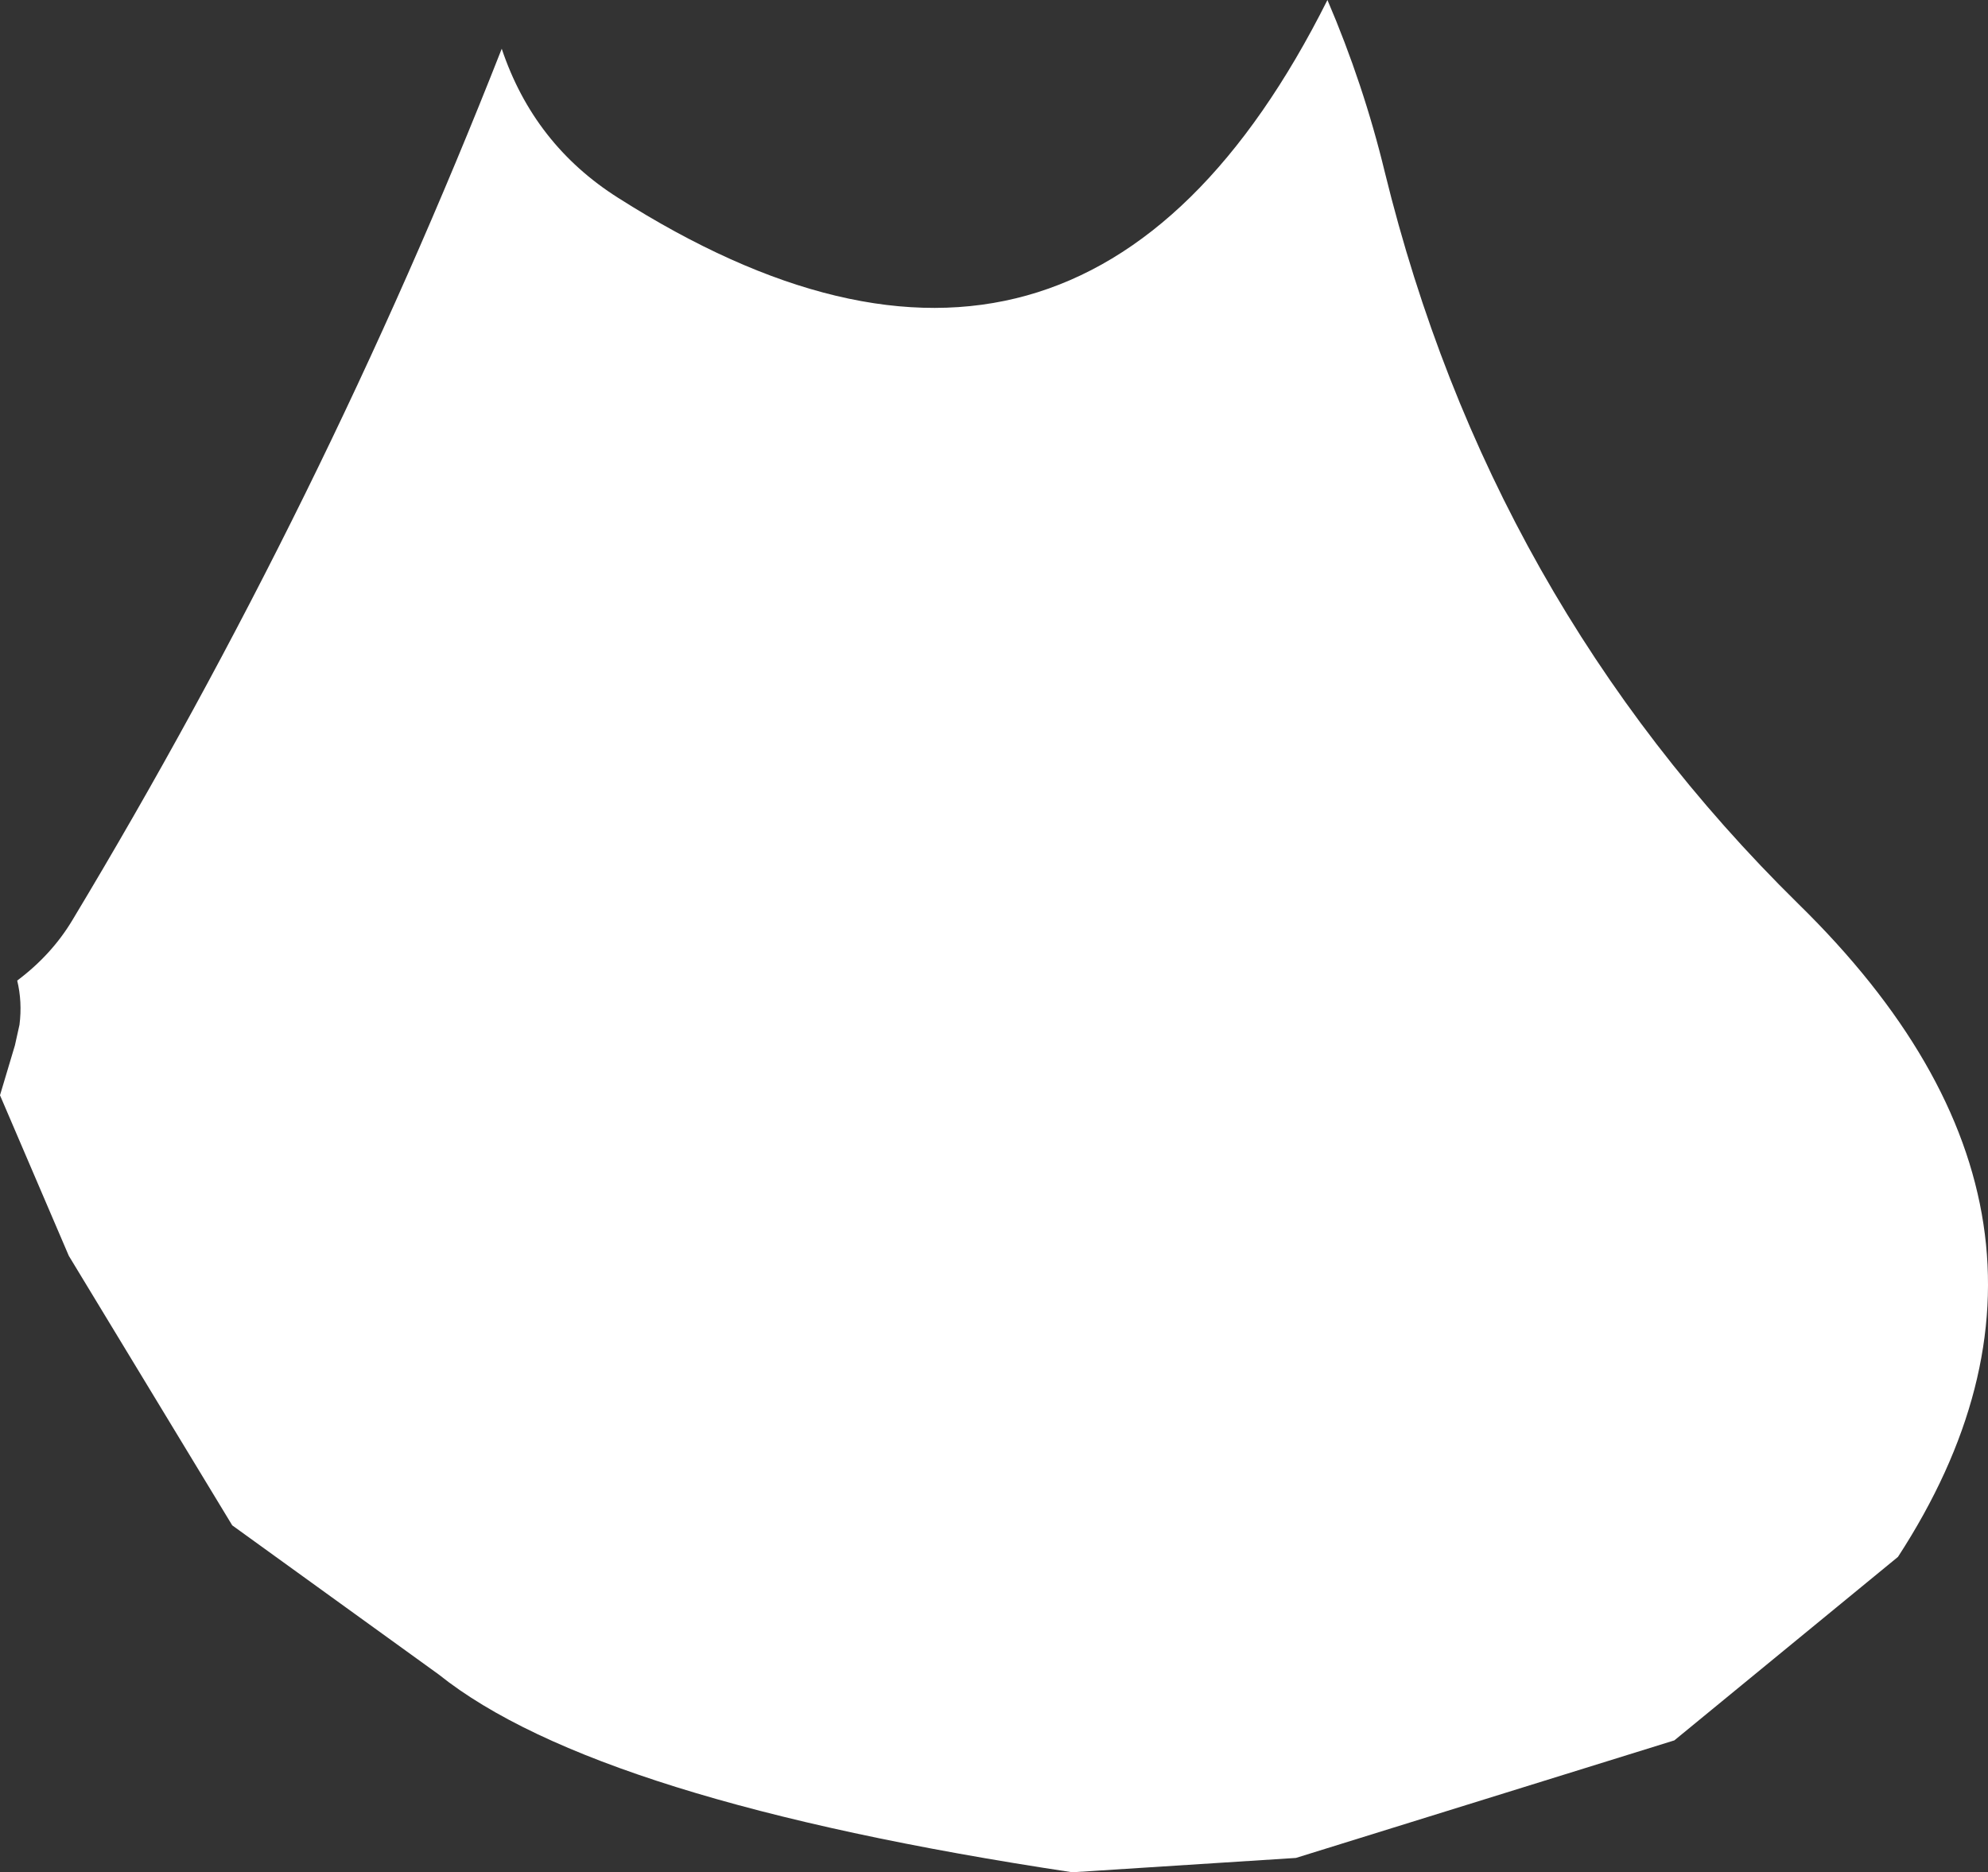 <?xml version="1.0" encoding="UTF-8" standalone="no"?>
<svg xmlns:ffdec="https://www.free-decompiler.com/flash" xmlns:xlink="http://www.w3.org/1999/xlink" ffdec:objectType="shape" height="163.25px" width="173.35px" xmlns="http://www.w3.org/2000/svg">
  <rect width="100%" height="100%" fill="#333333" stroke="none"/>
  <g transform="matrix(1.0, 0.0, 0.0, 1.0, 97.0, -2.5)">
    <path d="M18.75 2.5 Q21.9 9.85 23.75 17.5 32.9 54.85 59.8 81.3 87.75 108.65 68.5 138.25 L49.0 154.25 16.0 164.5 -3.5 165.75 Q-45.0 159.5 -58.75 148.5 L-76.75 135.5 -91.0 112.0 -97.0 98.0 -95.7 93.65 -95.3 91.85 Q-95.05 89.85 -95.5 88.0 -92.5 85.75 -90.7 82.75 -68.85 46.45 -53.25 6.75 -50.45 15.1 -43.1 19.75 -2.75 45.4 18.75 2.5" fill="#ffffff" fill-rule="evenodd" stroke="none"/>
  </g>
</svg>
